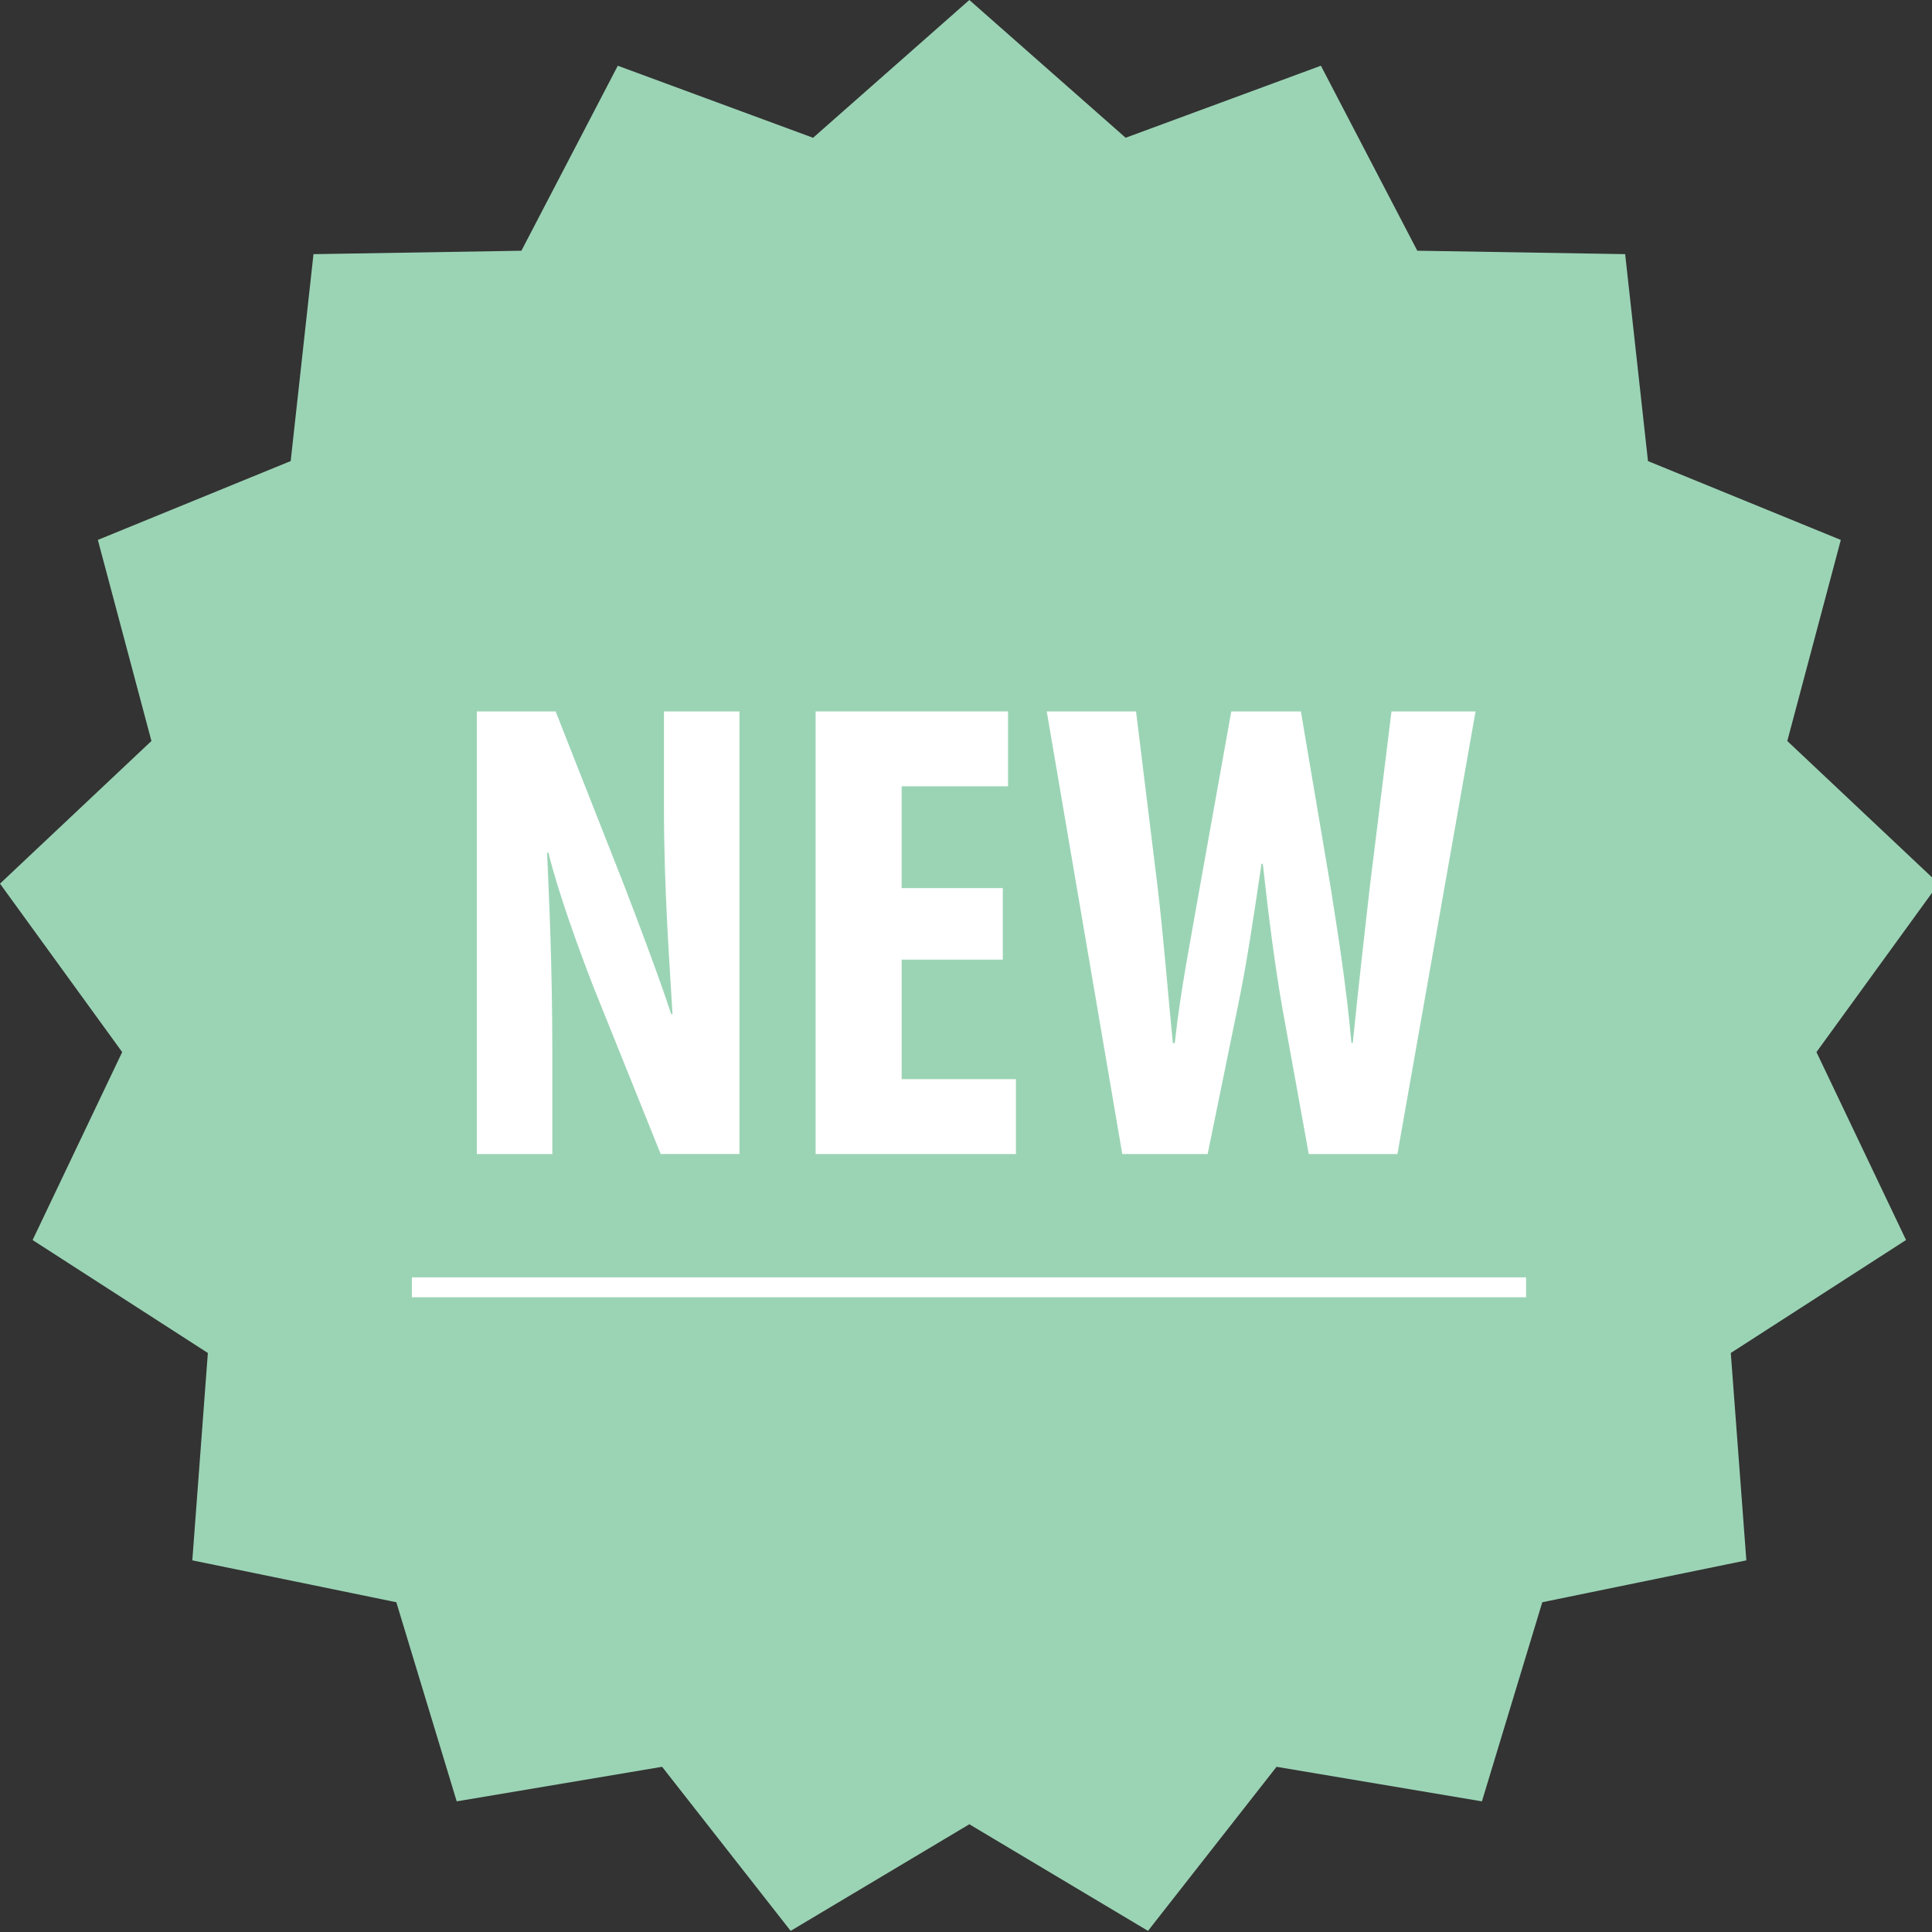 <svg xmlns="http://www.w3.org/2000/svg" xmlns:xlink="http://www.w3.org/1999/xlink" id="Layer_1" width="97.102" height="97.102" x="0" y="0" enable-background="new 0 0 97.102 97.102" version="1.1" viewBox="0 0 97.102 97.102" xml:space="preserve"><rect x="0" y="0" width="97.102" height="97.102" fill="#333333" stroke="none"/><rect width="71" height="31" x="13.184" y="32.175" fill="#FFF"/><polygon fill="#9BD4B5" points="91.295 52.878 97.437 44.412 89.829 37.243 92.519 27.137 82.827 23.174 81.68 12.773 71.233 12.601 66.388 3.303 56.574 6.924 48.719 0 40.865 6.925 31.05 3.304 26.206 12.602 15.756 12.774 14.61 23.173 4.918 27.136 7.611 37.242 0 44.412 6.141 52.878 1.639 62.324 10.447 68 9.666 78.423 19.919 80.528 22.954 90.536 33.277 88.799 39.738 97.045 48.718 91.687 57.698 97.045 64.159 88.799 74.481 90.536 77.515 80.528 87.771 78.423 86.989 68 95.797 62.323"/><g><path fill="#FFF" d="M23.965,58.001V35.756h3.961l3.432,8.713c0.66,1.716,1.75,4.587,2.376,6.501h0.066 c-0.132-2.343-0.429-6.205-0.429-10.297v-4.917h3.795v22.245h-3.96l-3.399-8.449c-0.727-1.881-1.75-4.687-2.245-6.7h-0.066 c0.099,2.245,0.264,5.677,0.264,10.133v5.017H23.965z"/><path fill="#FFF" d="M50.4,48.231h-5.083v6.007h5.743v3.763H40.993V35.756h9.67v3.763h-5.347v5.116H50.4V48.231z"/><path fill="#FFF" d="M56.405,58.001l-3.796-22.245h4.488l1.09,8.878c0.297,2.541,0.495,5.083,0.759,7.789h0.099 c0.298-2.739,0.793-5.148,1.255-7.822l1.584-8.845h3.498l1.485,8.779c0.396,2.508,0.792,4.983,1.057,7.888h0.065 c0.298-2.904,0.562-5.28,0.858-7.855l1.089-8.812h4.225l-3.927,22.245h-4.456l-1.32-7.294c-0.363-2.046-0.693-4.588-0.99-7.294 h-0.065c-0.396,2.673-0.76,5.148-1.222,7.326l-1.485,7.262H56.405z"/></g><line x1="20.7" x2="76.7" y1="64.7" y2="64.7" fill="none" stroke="#FFF" stroke-miterlimit="10"/></svg>